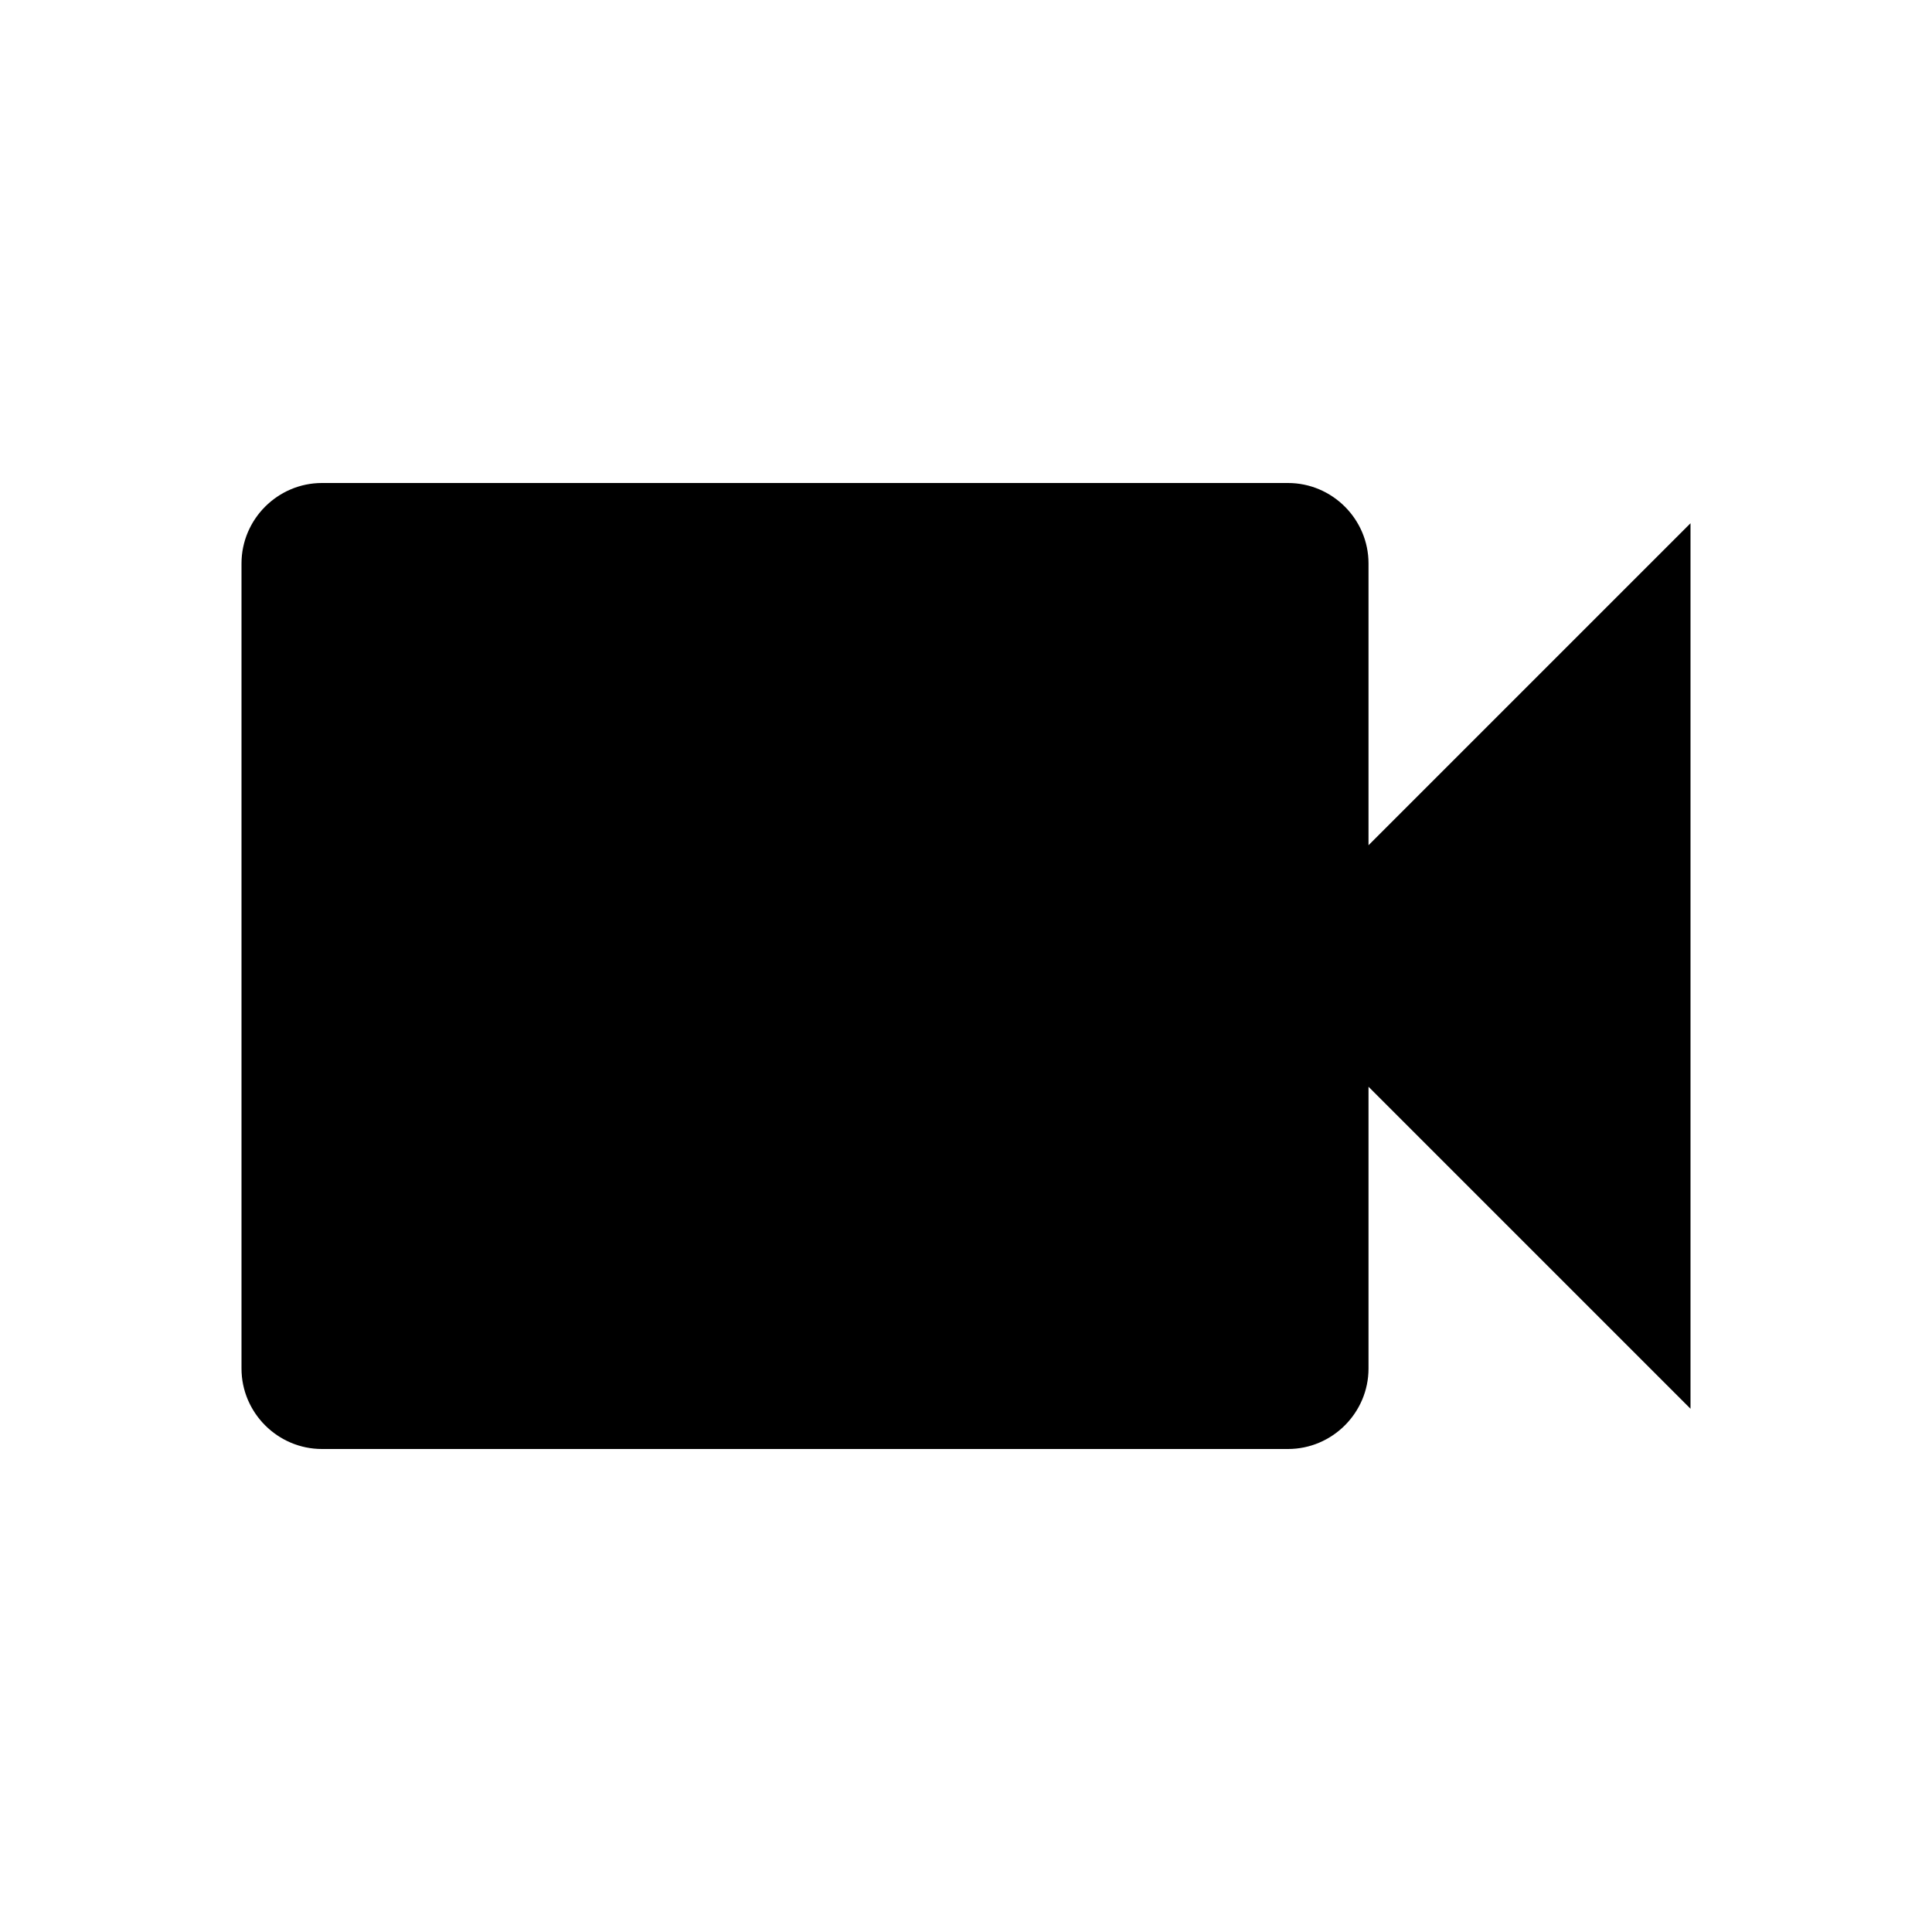 <svg viewBox="0 0 44 44" xmlns="http://www.w3.org/2000/svg">
  <path d="M31.167 19.25V12.833C31.167 11.825 30.342 11 29.333 11H7.333C6.325 11 5.5 11.825 5.5 12.833V31.167C5.5 32.175 6.325 33 7.333 33H29.333C30.342 33 31.167 32.175 31.167 31.167V24.75L38.5 32.083V11.917L31.167 19.25Z"/>
</svg>
